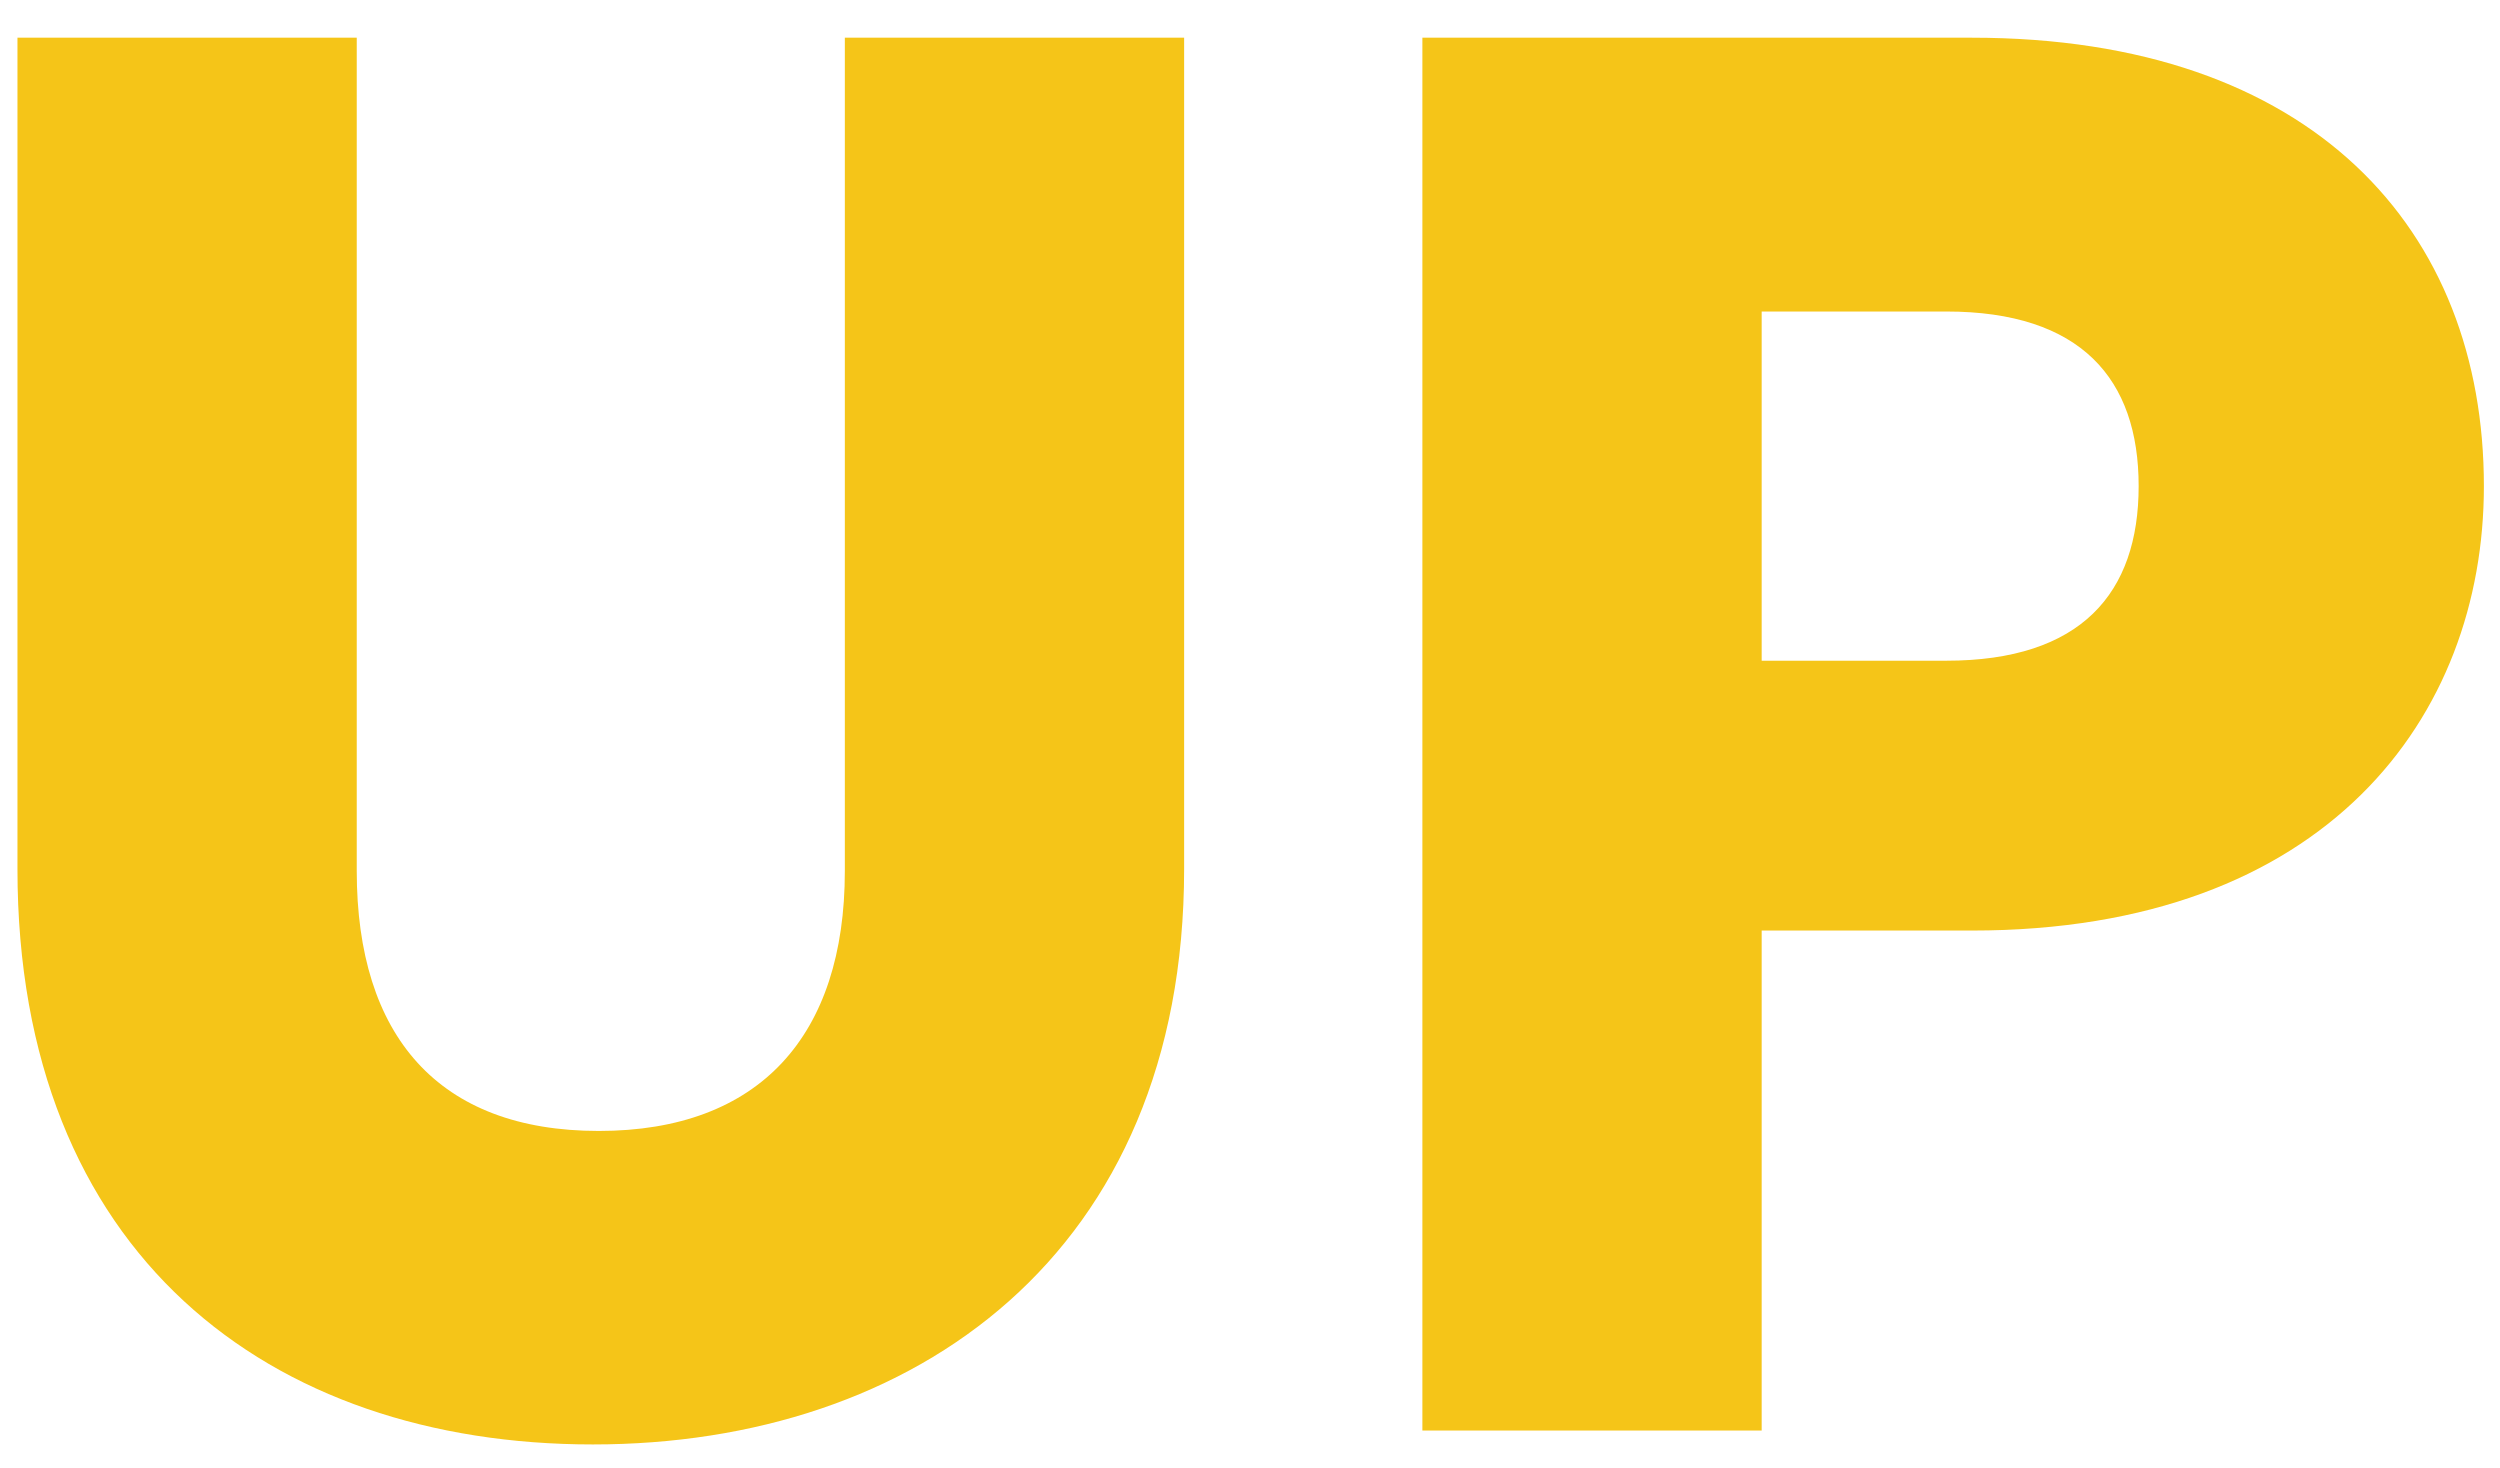 <svg width="63" height="37" viewBox="0 0 63 37" fill="none" xmlns="http://www.w3.org/2000/svg">
<path d="M0.44 21.9C0.44 31.6 6.79 36.4 14.94 36.4C23.04 36.4 29.84 31.6 29.84 21.9V0.95H21.29V21.95C21.29 26.1 19.14 28.5 15.09 28.5C11.04 28.5 8.99 26.1 8.99 21.95V0.95H0.44V21.9Z" fill="#F5C518"/>
<path d="M44.394 16.65V7.85H49.044C52.444 7.85 53.894 9.55 53.894 12.25C53.894 14.95 52.444 16.65 49.044 16.65H44.394ZM62.594 12.25C62.594 5.8 58.294 0.95 49.694 0.95H35.844V36.05H44.394V23.45H49.694C58.644 23.45 62.594 18.05 62.594 12.25Z" fill="#F5C518"/>
</svg>
